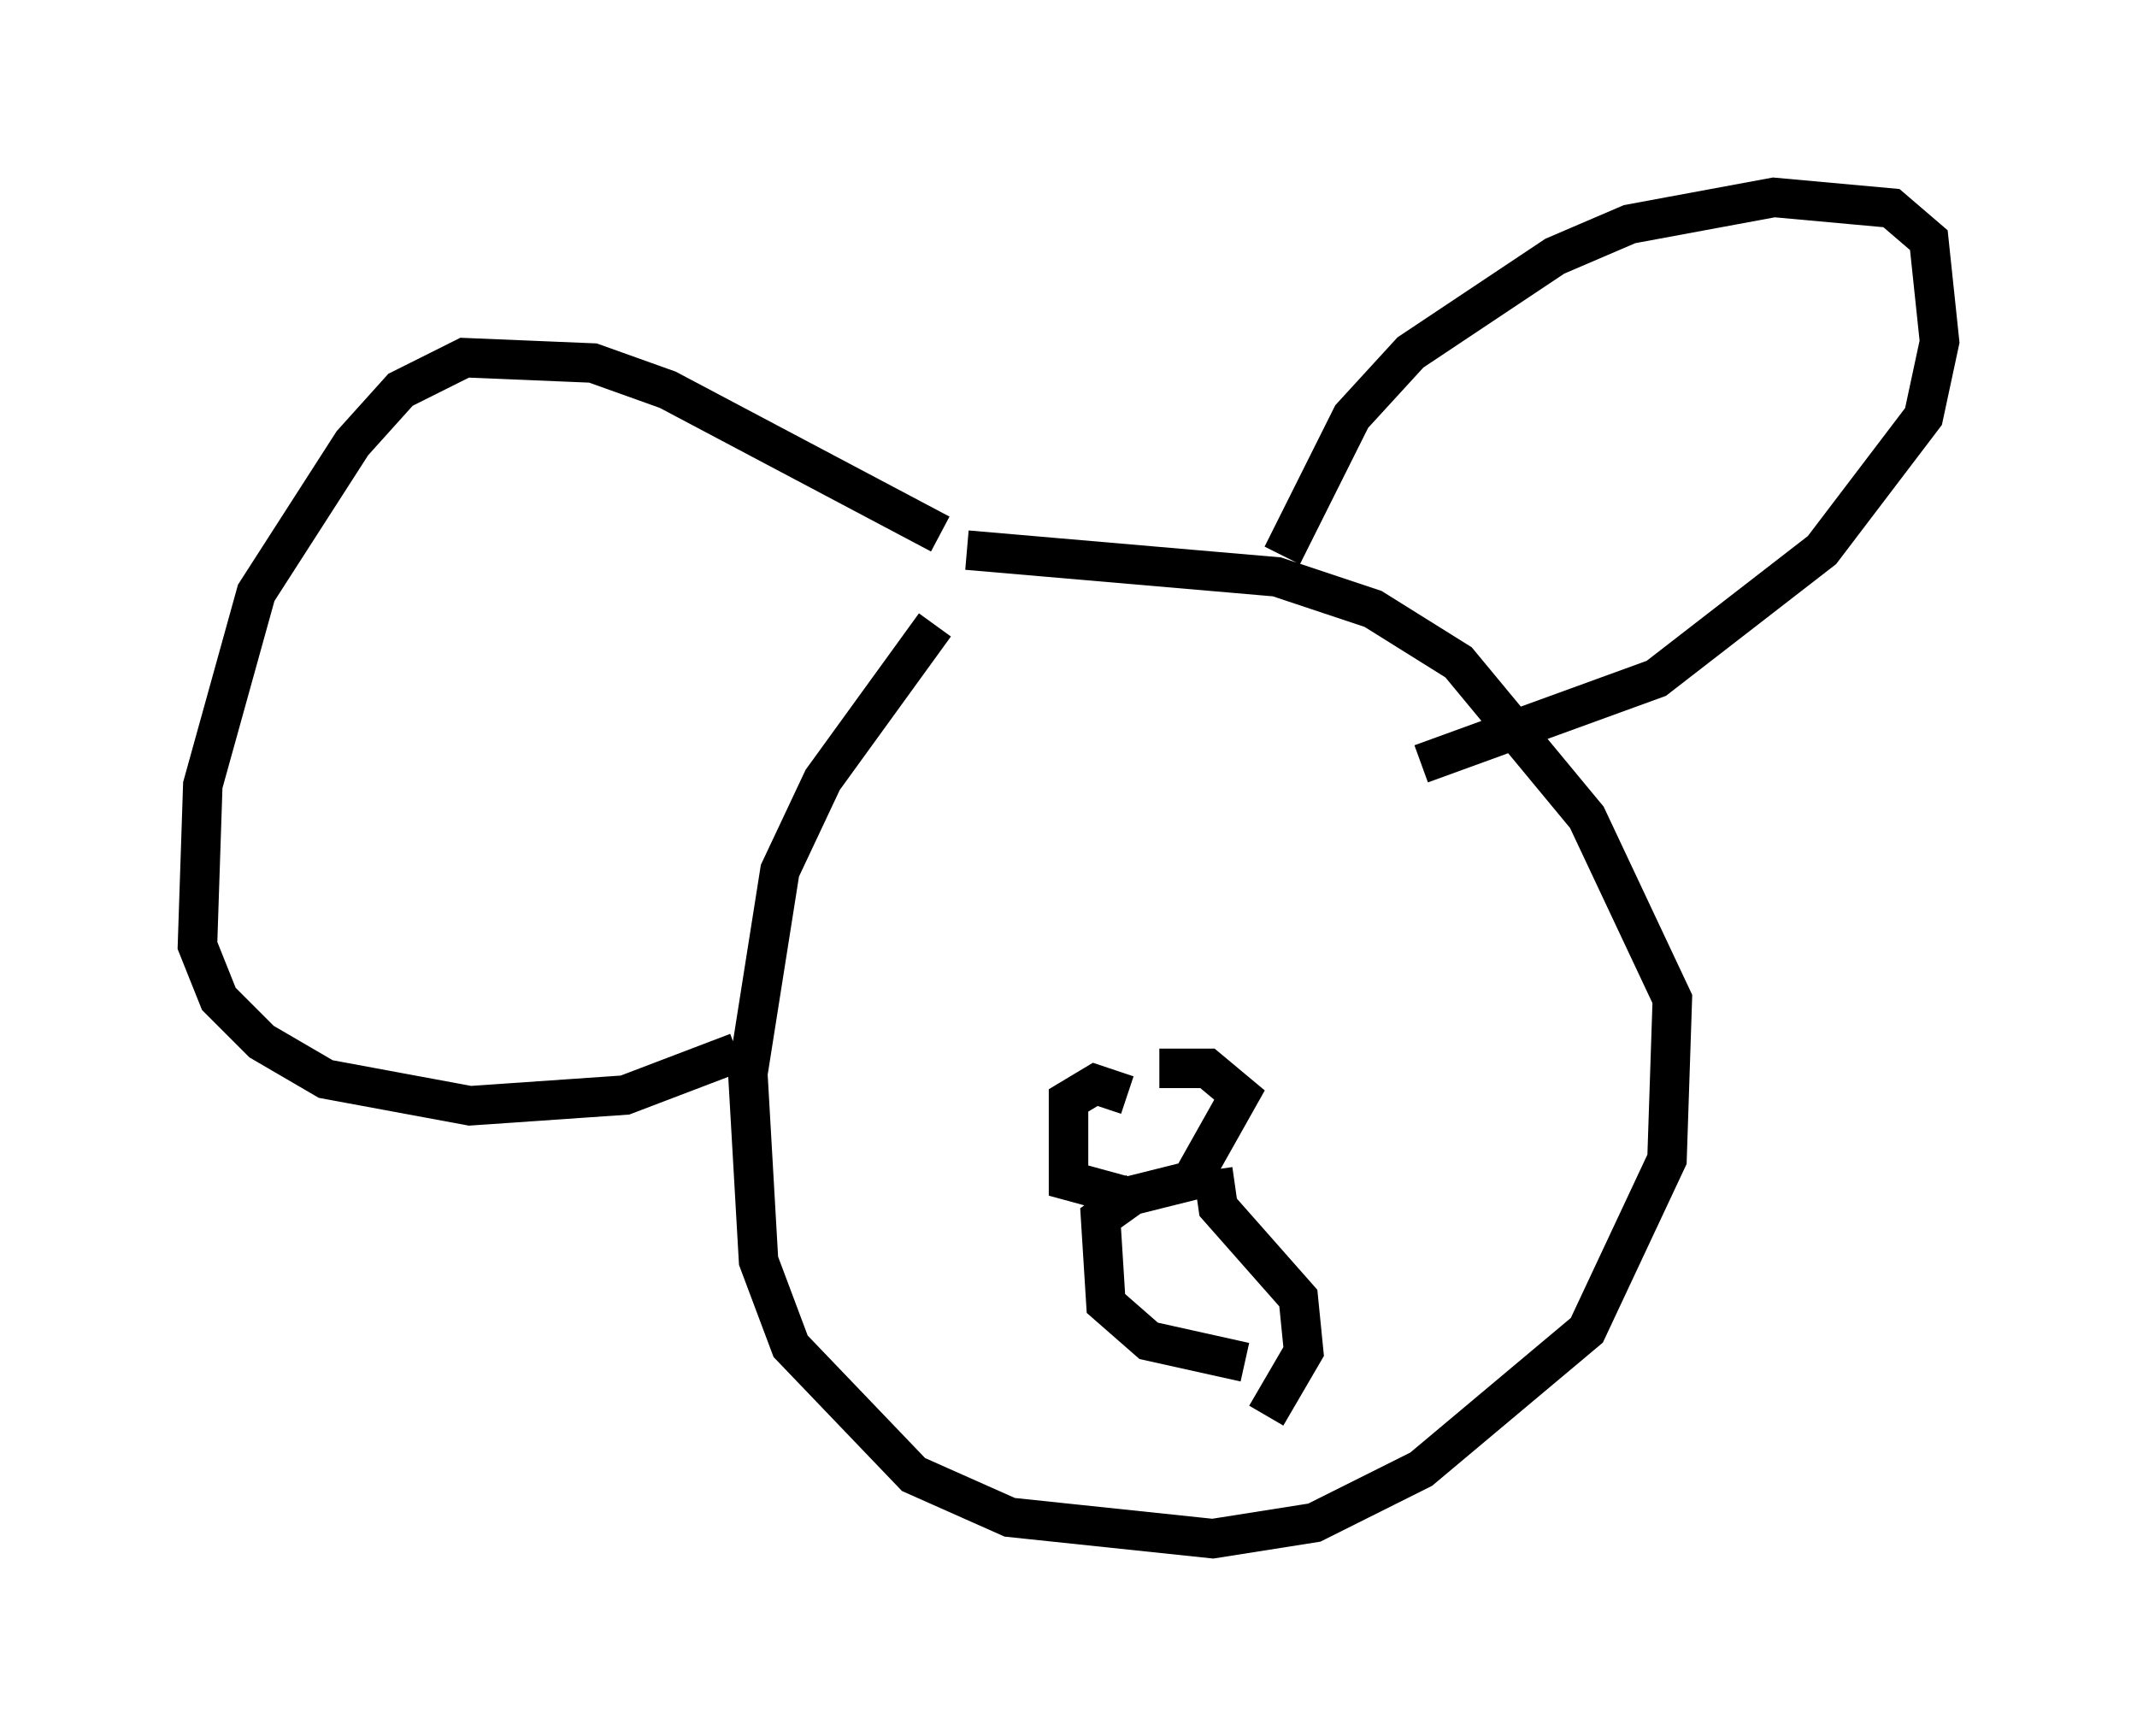 <?xml version="1.0" encoding="utf-8" ?>
<svg baseProfile="full" height="43.964" version="1.1" width="54.113" xmlns="http://www.w3.org/2000/svg" xmlns:ev="http://www.w3.org/2001/xml-events" xmlns:xlink="http://www.w3.org/1999/xlink"><defs /><rect fill="white" height="43.964" width="54.113" x="0" y="0" /><path d="M26.245, 13.66 m-2.571, 2.165 l-2.842, 3.924 -1.083, 2.3 l-0.812, 5.142 0.271, 4.736 l0.812, 2.165 3.112, 3.248 l2.436, 1.083 5.142, 0.541 l2.571, -0.406 2.706, -1.353 l4.195, -3.518 2.03, -4.33 l0.135, -4.059 -2.165, -4.601 l-3.248, -3.924 -2.165, -1.353 l-2.436, -0.812 -7.848, -0.677 m7.984, 0.135 l1.759, -3.518 1.488, -1.624 l3.654, -2.436 1.894, -0.812 l3.654, -0.677 2.977, 0.271 l0.947, 0.812 0.271, 2.571 l-0.406, 1.894 -2.571, 3.383 l-4.195, 3.248 -5.954, 2.165 m-12.178, -5.819 l-6.901, -3.654 -1.894, -0.677 l-3.248, -0.135 -1.624, 0.812 l-1.218, 1.353 -2.436, 3.789 l-1.353, 4.871 -0.135, 4.059 l0.541, 1.353 1.083, 1.083 l1.624, 0.947 3.654, 0.677 l3.924, -0.271 2.842, -1.083 m9.878, 1.083 l-0.812, -0.271 -0.677, 0.406 l0.0, 2.03 1.488, 0.406 l1.624, -0.406 1.218, -2.165 l-0.812, -0.677 -1.218, 0.0 m-0.541, 3.112 l-0.947, 0.677 0.135, 2.165 l1.083, 0.947 2.436, 0.541 m-0.812, -4.871 l0.135, 0.947 2.03, 2.3 l0.135, 1.353 -0.947, 1.624 " fill="none" stroke="black" stroke-width="1" /></svg>